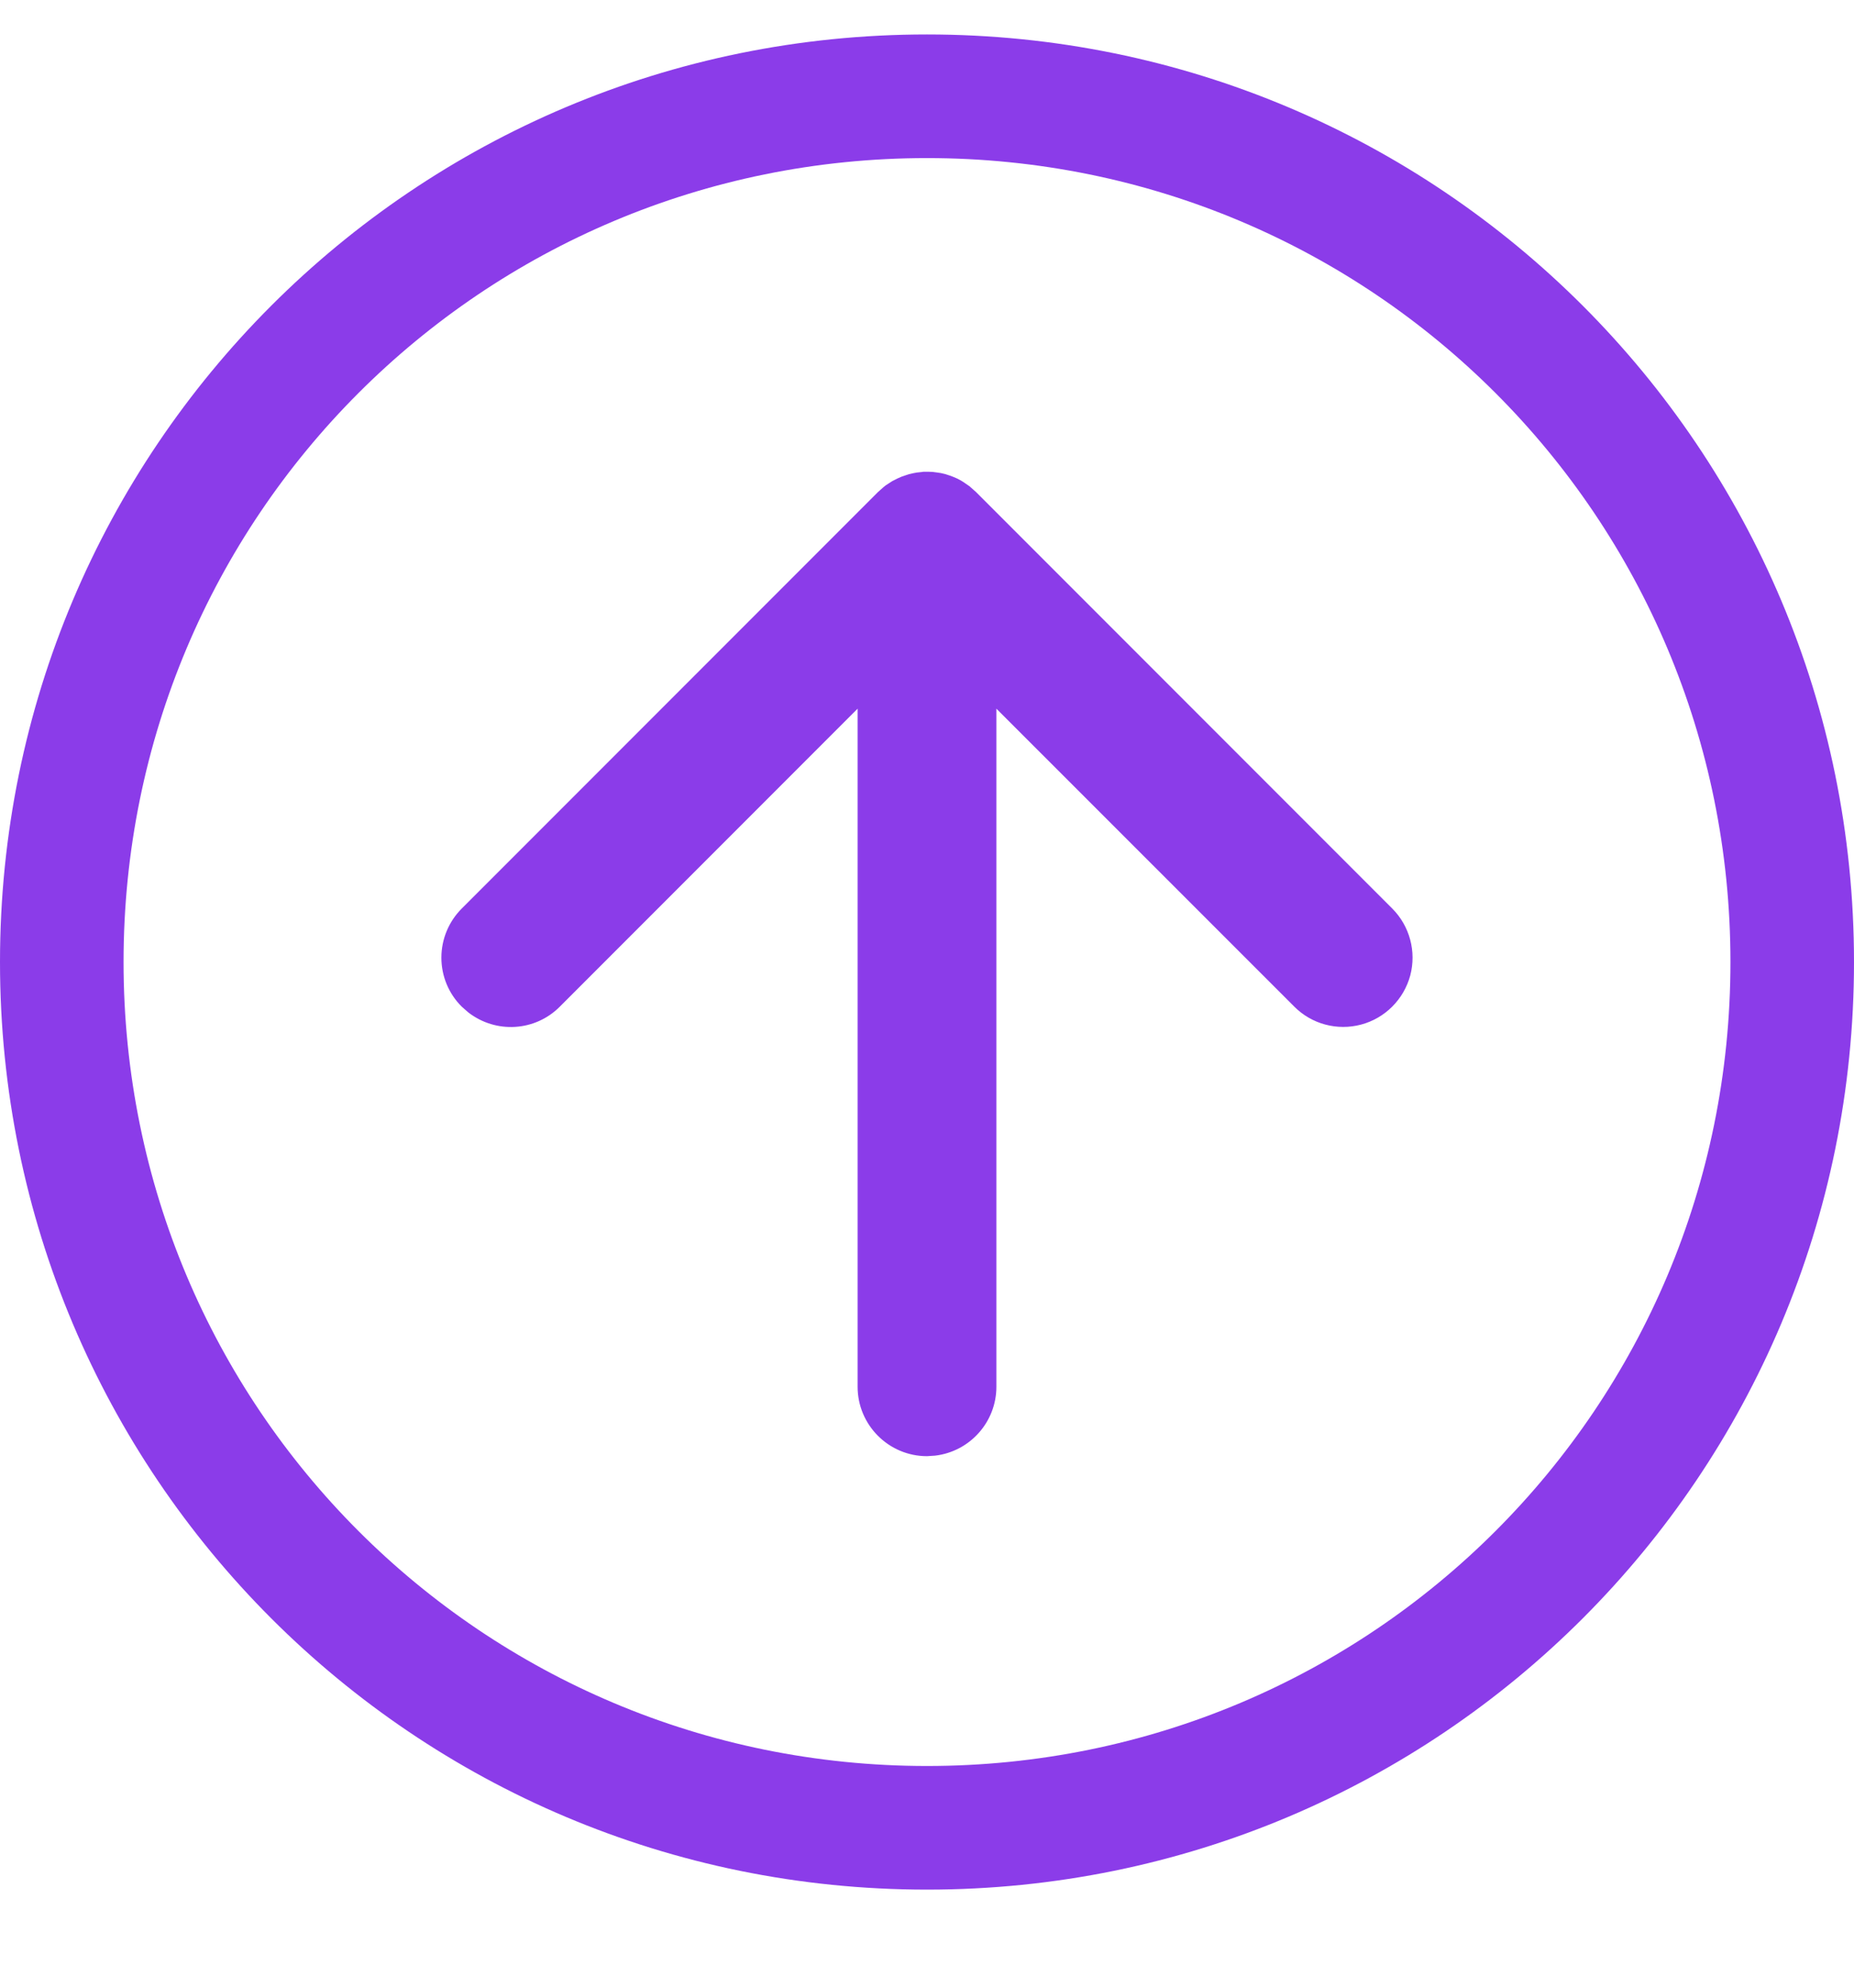 <?xml version="1.0" encoding="UTF-8"?>
<svg width="14px" height="15px" viewBox="0 0 14 15" version="1.1" xmlns="http://www.w3.org/2000/svg" xmlns:xlink="http://www.w3.org/1999/xlink">
    <title>icon/14/上移</title>
    <g id="Transfer-穿梭框" stroke="none" stroke-width="1" fill="none" fill-rule="evenodd">
        <g transform="translate(-1779, -452)" fill="#8B3CE9" id="icon/14/上移">
            <g transform="translate(1779, 452.26)">
                <rect id="矩形" fill-rule="nonzero" opacity="0" x="0" y="0" width="14" height="14"></rect>
                <path d="M7,0 C10.873,0 14,3.127 14,7 C14,10.873 10.873,14 7,14 C3.127,14 0,10.873 0,7 C0,3.127 3.127,0 7,0 Z M7,0.933 C3.64,0.933 0.933,3.64 0.933,7 C0.933,10.36 3.64,13.067 7,13.067 C10.36,13.067 13.067,10.36 13.067,7 C13.067,3.64 10.36,0.933 7,0.933 Z M7.01,3.3 C7.033,3.3 7.056,3.302 7.078,3.306 L7.105,3.31 L7.139,3.318 L7.151,3.322 L7.163,3.326 C7.174,3.329 7.184,3.333 7.194,3.337 C7.215,3.345 7.235,3.354 7.254,3.365 L7.272,3.376 L7.323,3.411 L7.327,3.415 L7.37,3.453 L10.513,6.596 C10.645,6.728 10.697,6.921 10.649,7.102 C10.6,7.282 10.459,7.424 10.278,7.472 C10.098,7.52 9.905,7.469 9.773,7.336 L7.524,5.088 L7.524,10.205 C7.524,10.47 7.325,10.694 7.061,10.725 L7,10.729 C6.711,10.729 6.476,10.494 6.476,10.205 L6.476,5.088 L4.227,7.337 C4.041,7.524 3.745,7.542 3.536,7.38 L3.487,7.337 C3.388,7.239 3.333,7.106 3.333,6.967 C3.333,6.828 3.388,6.695 3.487,6.596 L6.63,3.453 L6.673,3.415 L6.688,3.403 L6.708,3.39 L6.728,3.377 C6.734,3.373 6.74,3.369 6.747,3.366 C6.766,3.356 6.786,3.346 6.806,3.338 L6.838,3.327 L6.862,3.319 L6.896,3.311 L6.923,3.306 L6.961,3.302 L6.973,3.3 L6.991,3.3 L7.01,3.3 Z" id="形状结合"></path>
            </g>
        </g>
    </g>
</svg>